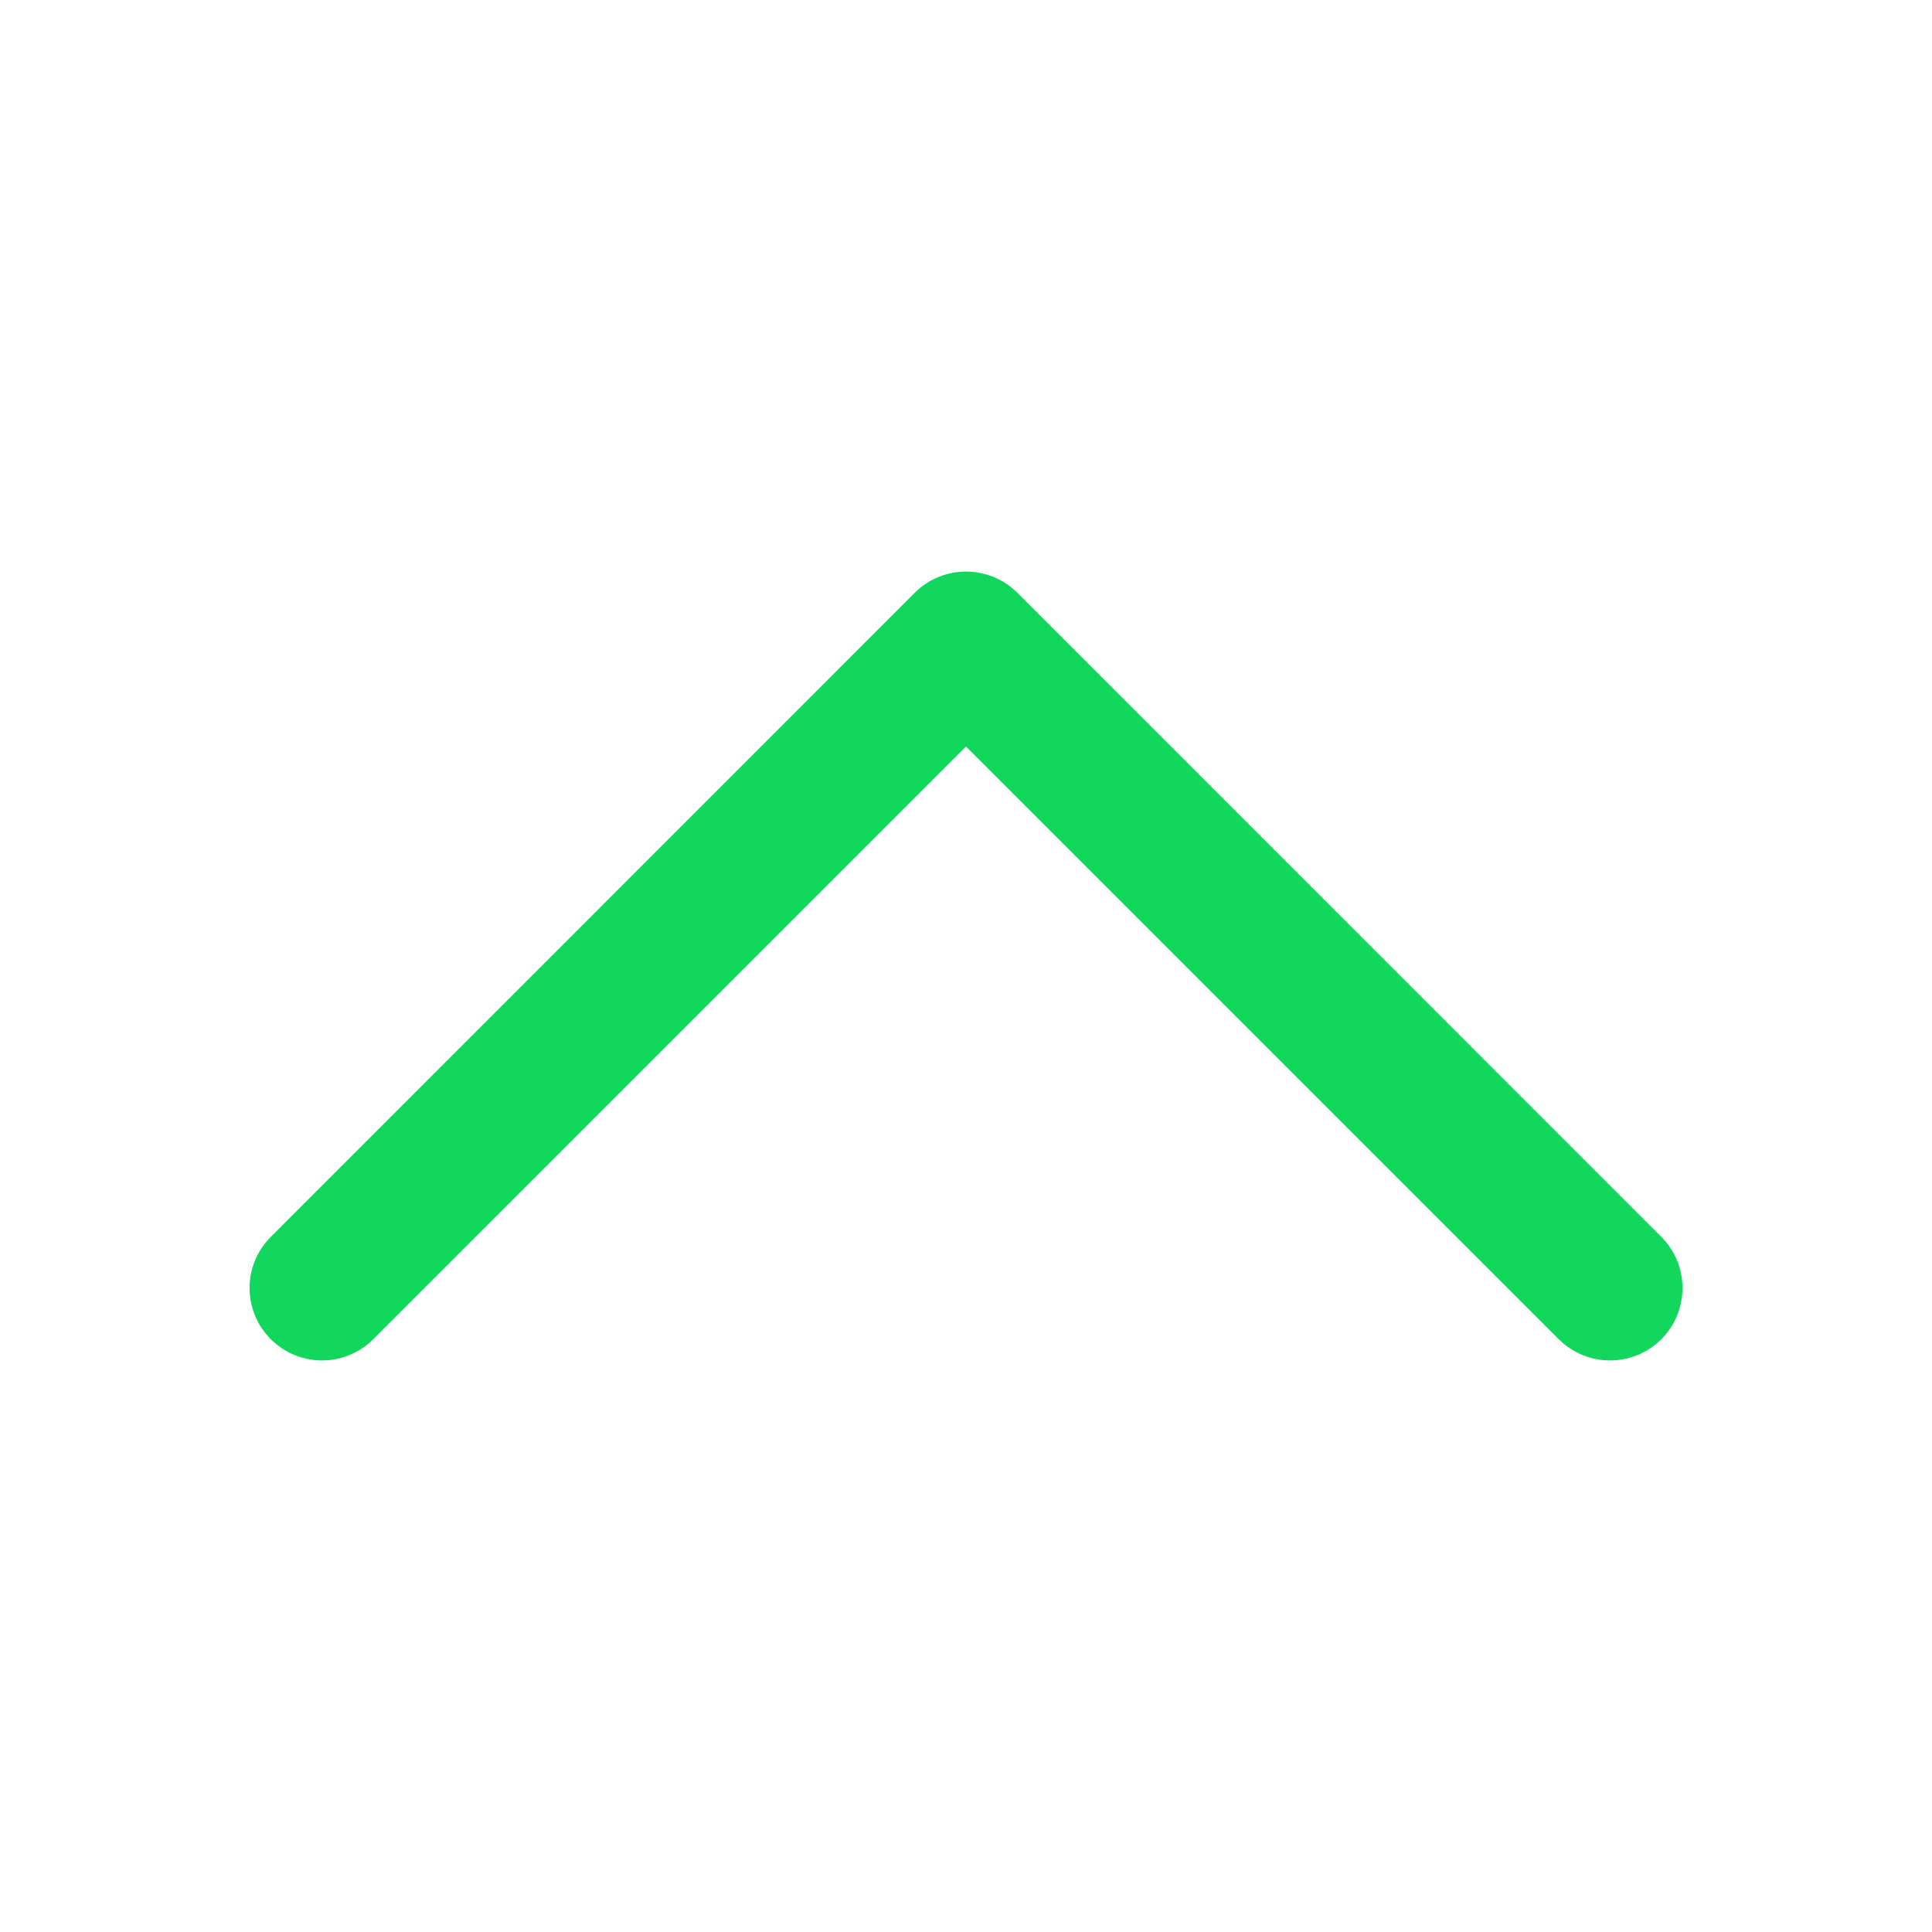 <svg xmlns="http://www.w3.org/2000/svg" width="16" height="16" viewBox="0 0 16 16" fill="none">
  <path d="M13.758 11.091C13.524 11.325 13.144 11.325 12.909 11.091L8 6.182L3.091 11.091C2.857 11.325 2.477 11.325 2.243 11.091C2.008 10.857 2.008 10.477 2.243 10.243L7.576 4.909C7.81 4.675 8.19 4.675 8.425 4.909L13.758 10.243C13.992 10.477 13.992 10.857 13.758 11.091Z" fill="#11D85D"/>
</svg>